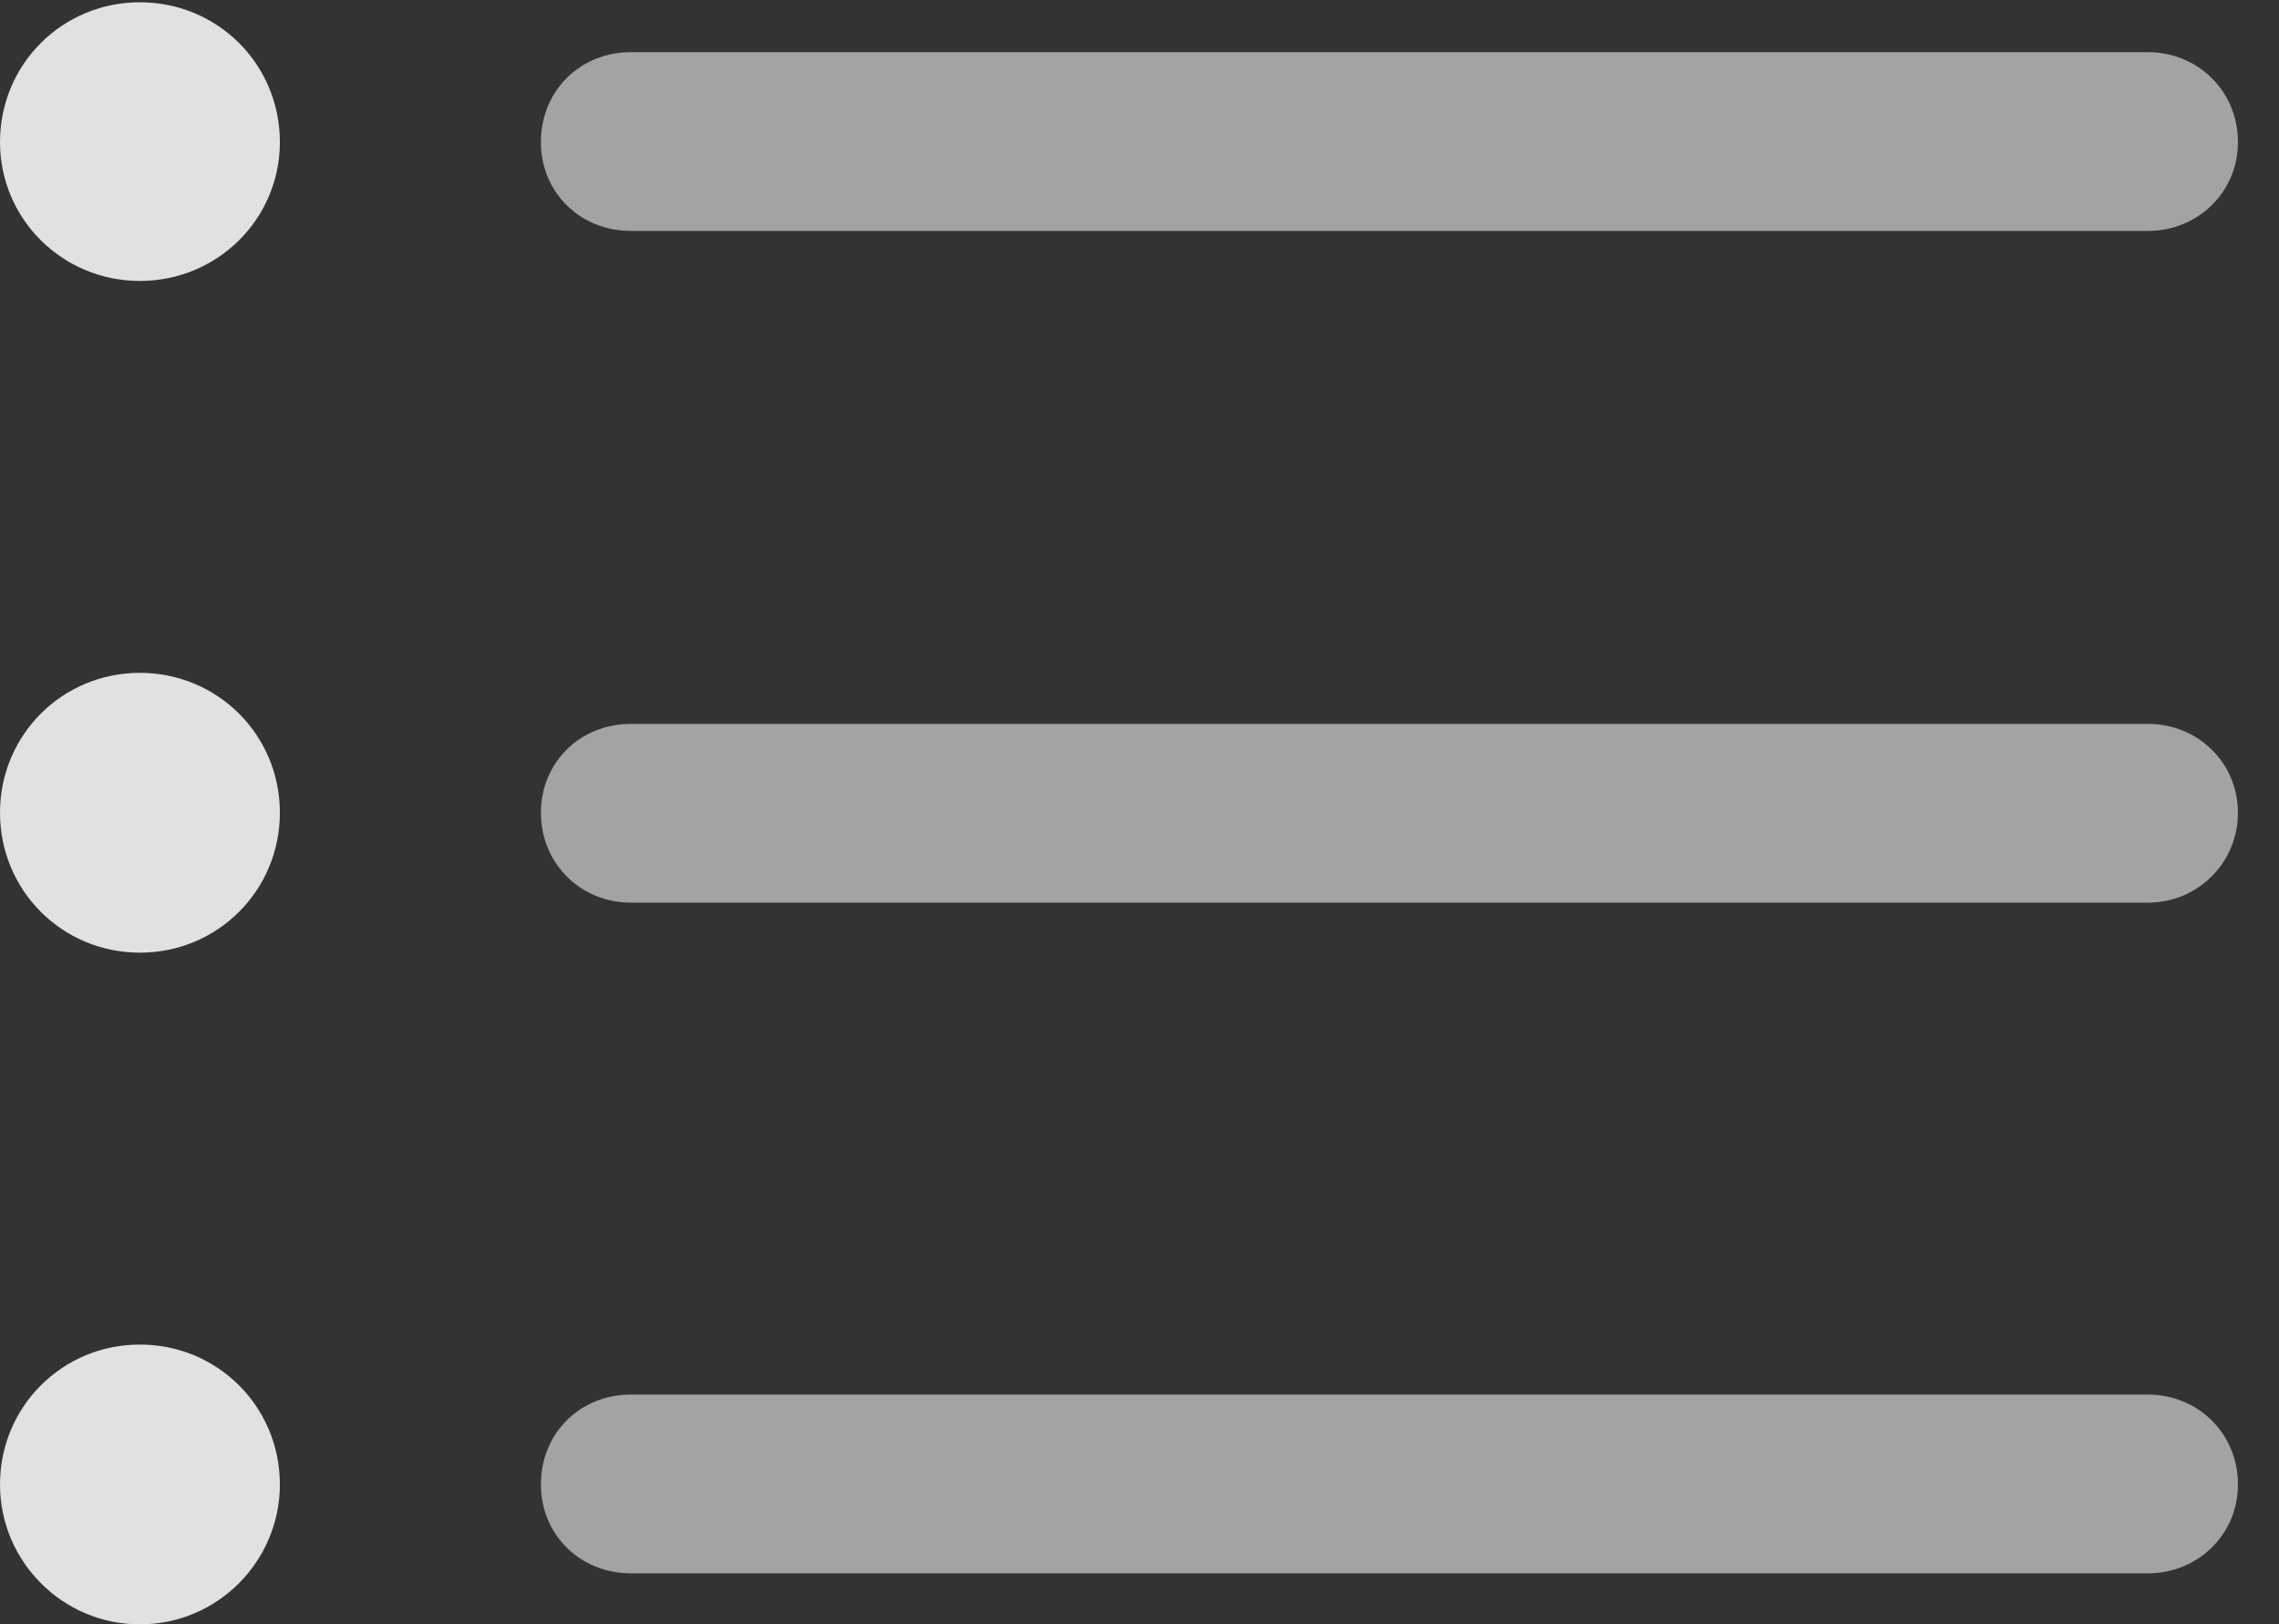 <?xml version="1.0" encoding="UTF-8"?>
<!--Generator: Apple Native CoreSVG 232.5-->
<!DOCTYPE svg
PUBLIC "-//W3C//DTD SVG 1.1//EN"
       "http://www.w3.org/Graphics/SVG/1.1/DTD/svg11.dtd">
<svg version="1.1" xmlns="http://www.w3.org/2000/svg" xmlns:xlink="http://www.w3.org/1999/xlink" width="20.039" height="14.287">
 <rect width="100%" height="100%" fill="#333333" stroke="none"/>
 <g>
  <rect height="14.287" opacity="0" width="20.039" x="0" y="0"/>
  <path d="M5.547 13.838L18.887 13.838C19.326 13.838 19.678 13.496 19.678 13.057C19.678 12.607 19.326 12.266 18.887 12.266L5.547 12.266C5.098 12.266 4.756 12.607 4.756 13.057C4.756 13.496 5.098 13.838 5.547 13.838Z" fill="#ffffff" fill-opacity="0.55"/>
  <path d="M1.23 14.287C1.914 14.287 2.461 13.73 2.461 13.057C2.461 12.373 1.914 11.826 1.23 11.826C0.547 11.826 0 12.373 0 13.057C0 13.73 0.547 14.287 1.23 14.287Z" fill="#ffffff" fill-opacity="0.85"/>
  <path d="M5.547 7.939L18.887 7.939C19.326 7.939 19.678 7.588 19.678 7.148C19.678 6.709 19.326 6.367 18.887 6.367L5.547 6.367C5.098 6.367 4.756 6.709 4.756 7.148C4.756 7.588 5.098 7.939 5.547 7.939Z" fill="#ffffff" fill-opacity="0.55"/>
  <path d="M1.23 8.379C1.914 8.379 2.461 7.832 2.461 7.148C2.461 6.465 1.914 5.918 1.23 5.918C0.547 5.918 0 6.465 0 7.148C0 7.832 0.547 8.379 1.23 8.379Z" fill="#ffffff" fill-opacity="0.85"/>
  <path d="M5.547 2.031L18.887 2.031C19.326 2.031 19.678 1.689 19.678 1.25C19.678 0.801 19.326 0.459 18.887 0.459L5.547 0.459C5.098 0.459 4.756 0.801 4.756 1.25C4.756 1.689 5.098 2.031 5.547 2.031Z" fill="#ffffff" fill-opacity="0.55"/>
  <path d="M1.23 2.471C1.914 2.471 2.461 1.924 2.461 1.25C2.461 0.566 1.914 0.02 1.23 0.02C0.547 0.02 0 0.566 0 1.25C0 1.924 0.547 2.471 1.23 2.471Z" fill="#ffffff" fill-opacity="0.85"/>
 </g>
</svg>
